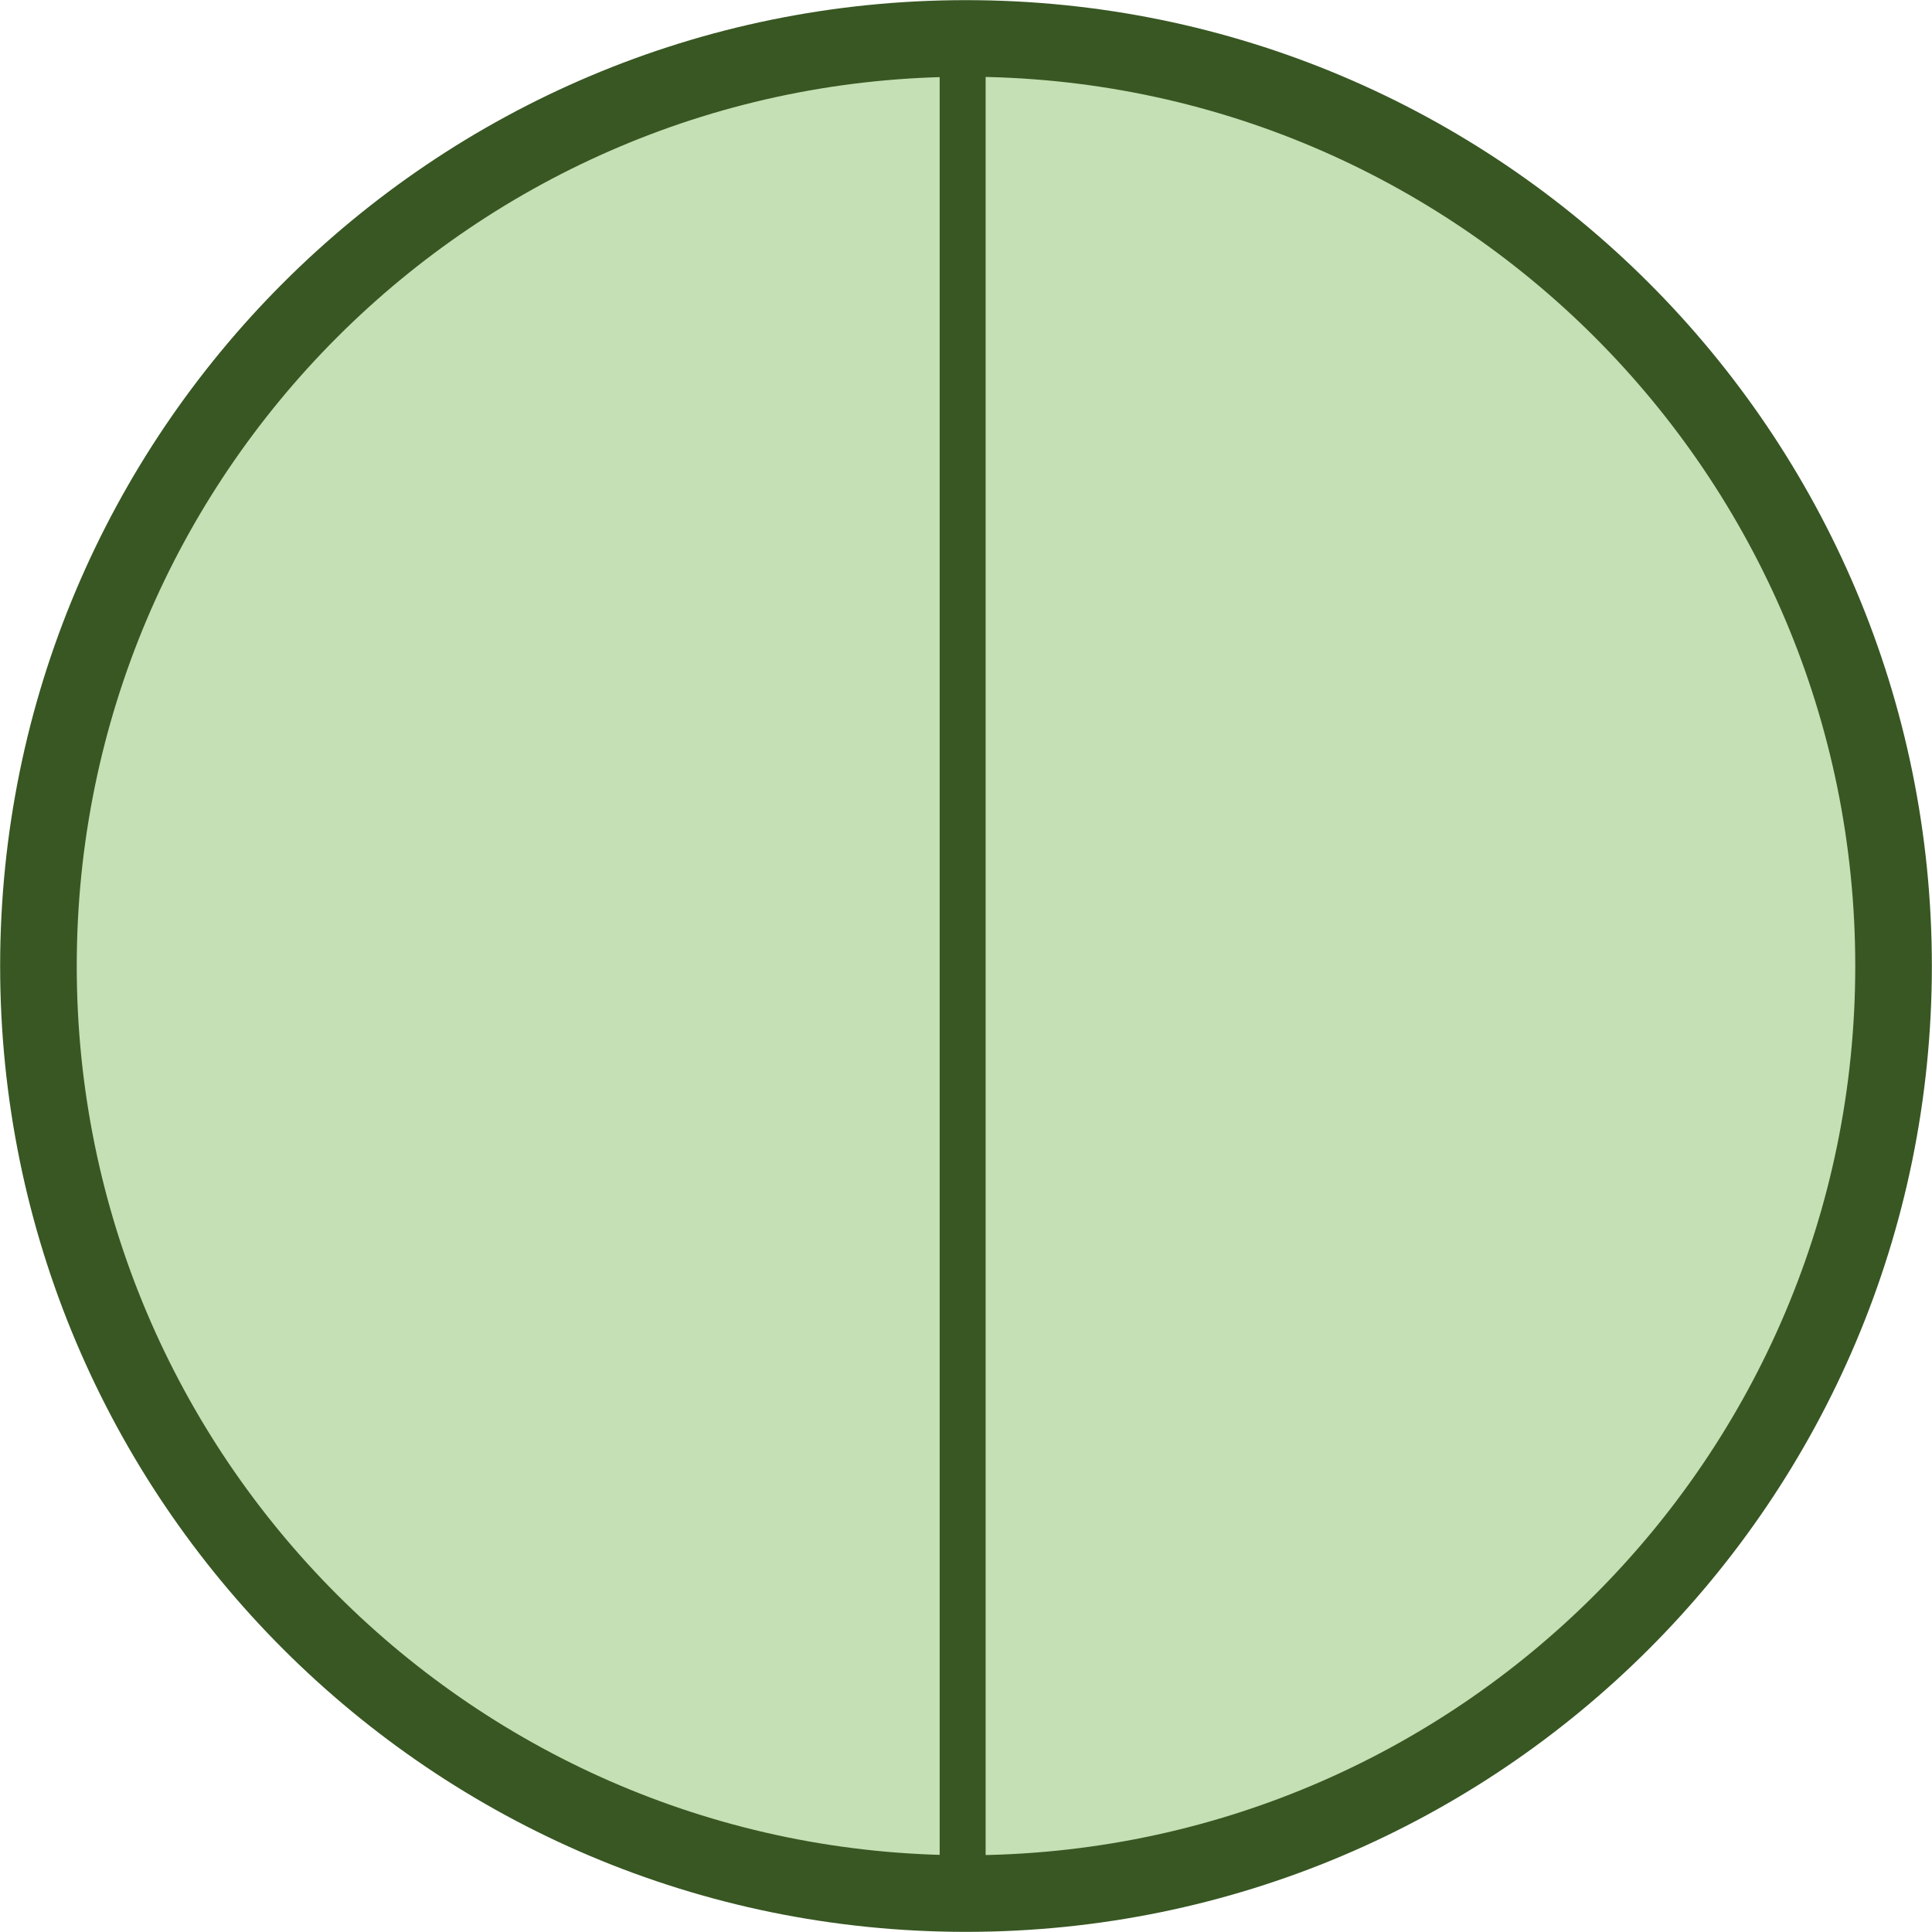 <svg width="578" height="578" xmlns="http://www.w3.org/2000/svg" xmlns:xlink="http://www.w3.org/1999/xlink" xml:space="preserve" overflow="hidden"><defs><clipPath id="clip0"><rect x="4014" y="3695" width="578" height="578"/></clipPath></defs><g clip-path="url(#clip0)" transform="translate(-4014 -3695)"><path d="M4025.5 3984C4025.5 3830.74 4149.74 3706.5 4303 3706.5 4456.26 3706.5 4580.5 3830.74 4580.5 3984 4580.5 4137.26 4456.26 4261.5 4303 4261.5 4149.74 4261.5 4025.5 4137.26 4025.5 3984Z" stroke="#385723" stroke-width="22.917" stroke-miterlimit="8" fill="#C5E0B4" fill-rule="evenodd"/><path d="M4302 3706 4302 4260.87" stroke="#385723" stroke-width="13.75" stroke-miterlimit="8" fill="none" fill-rule="evenodd"/></g></svg>